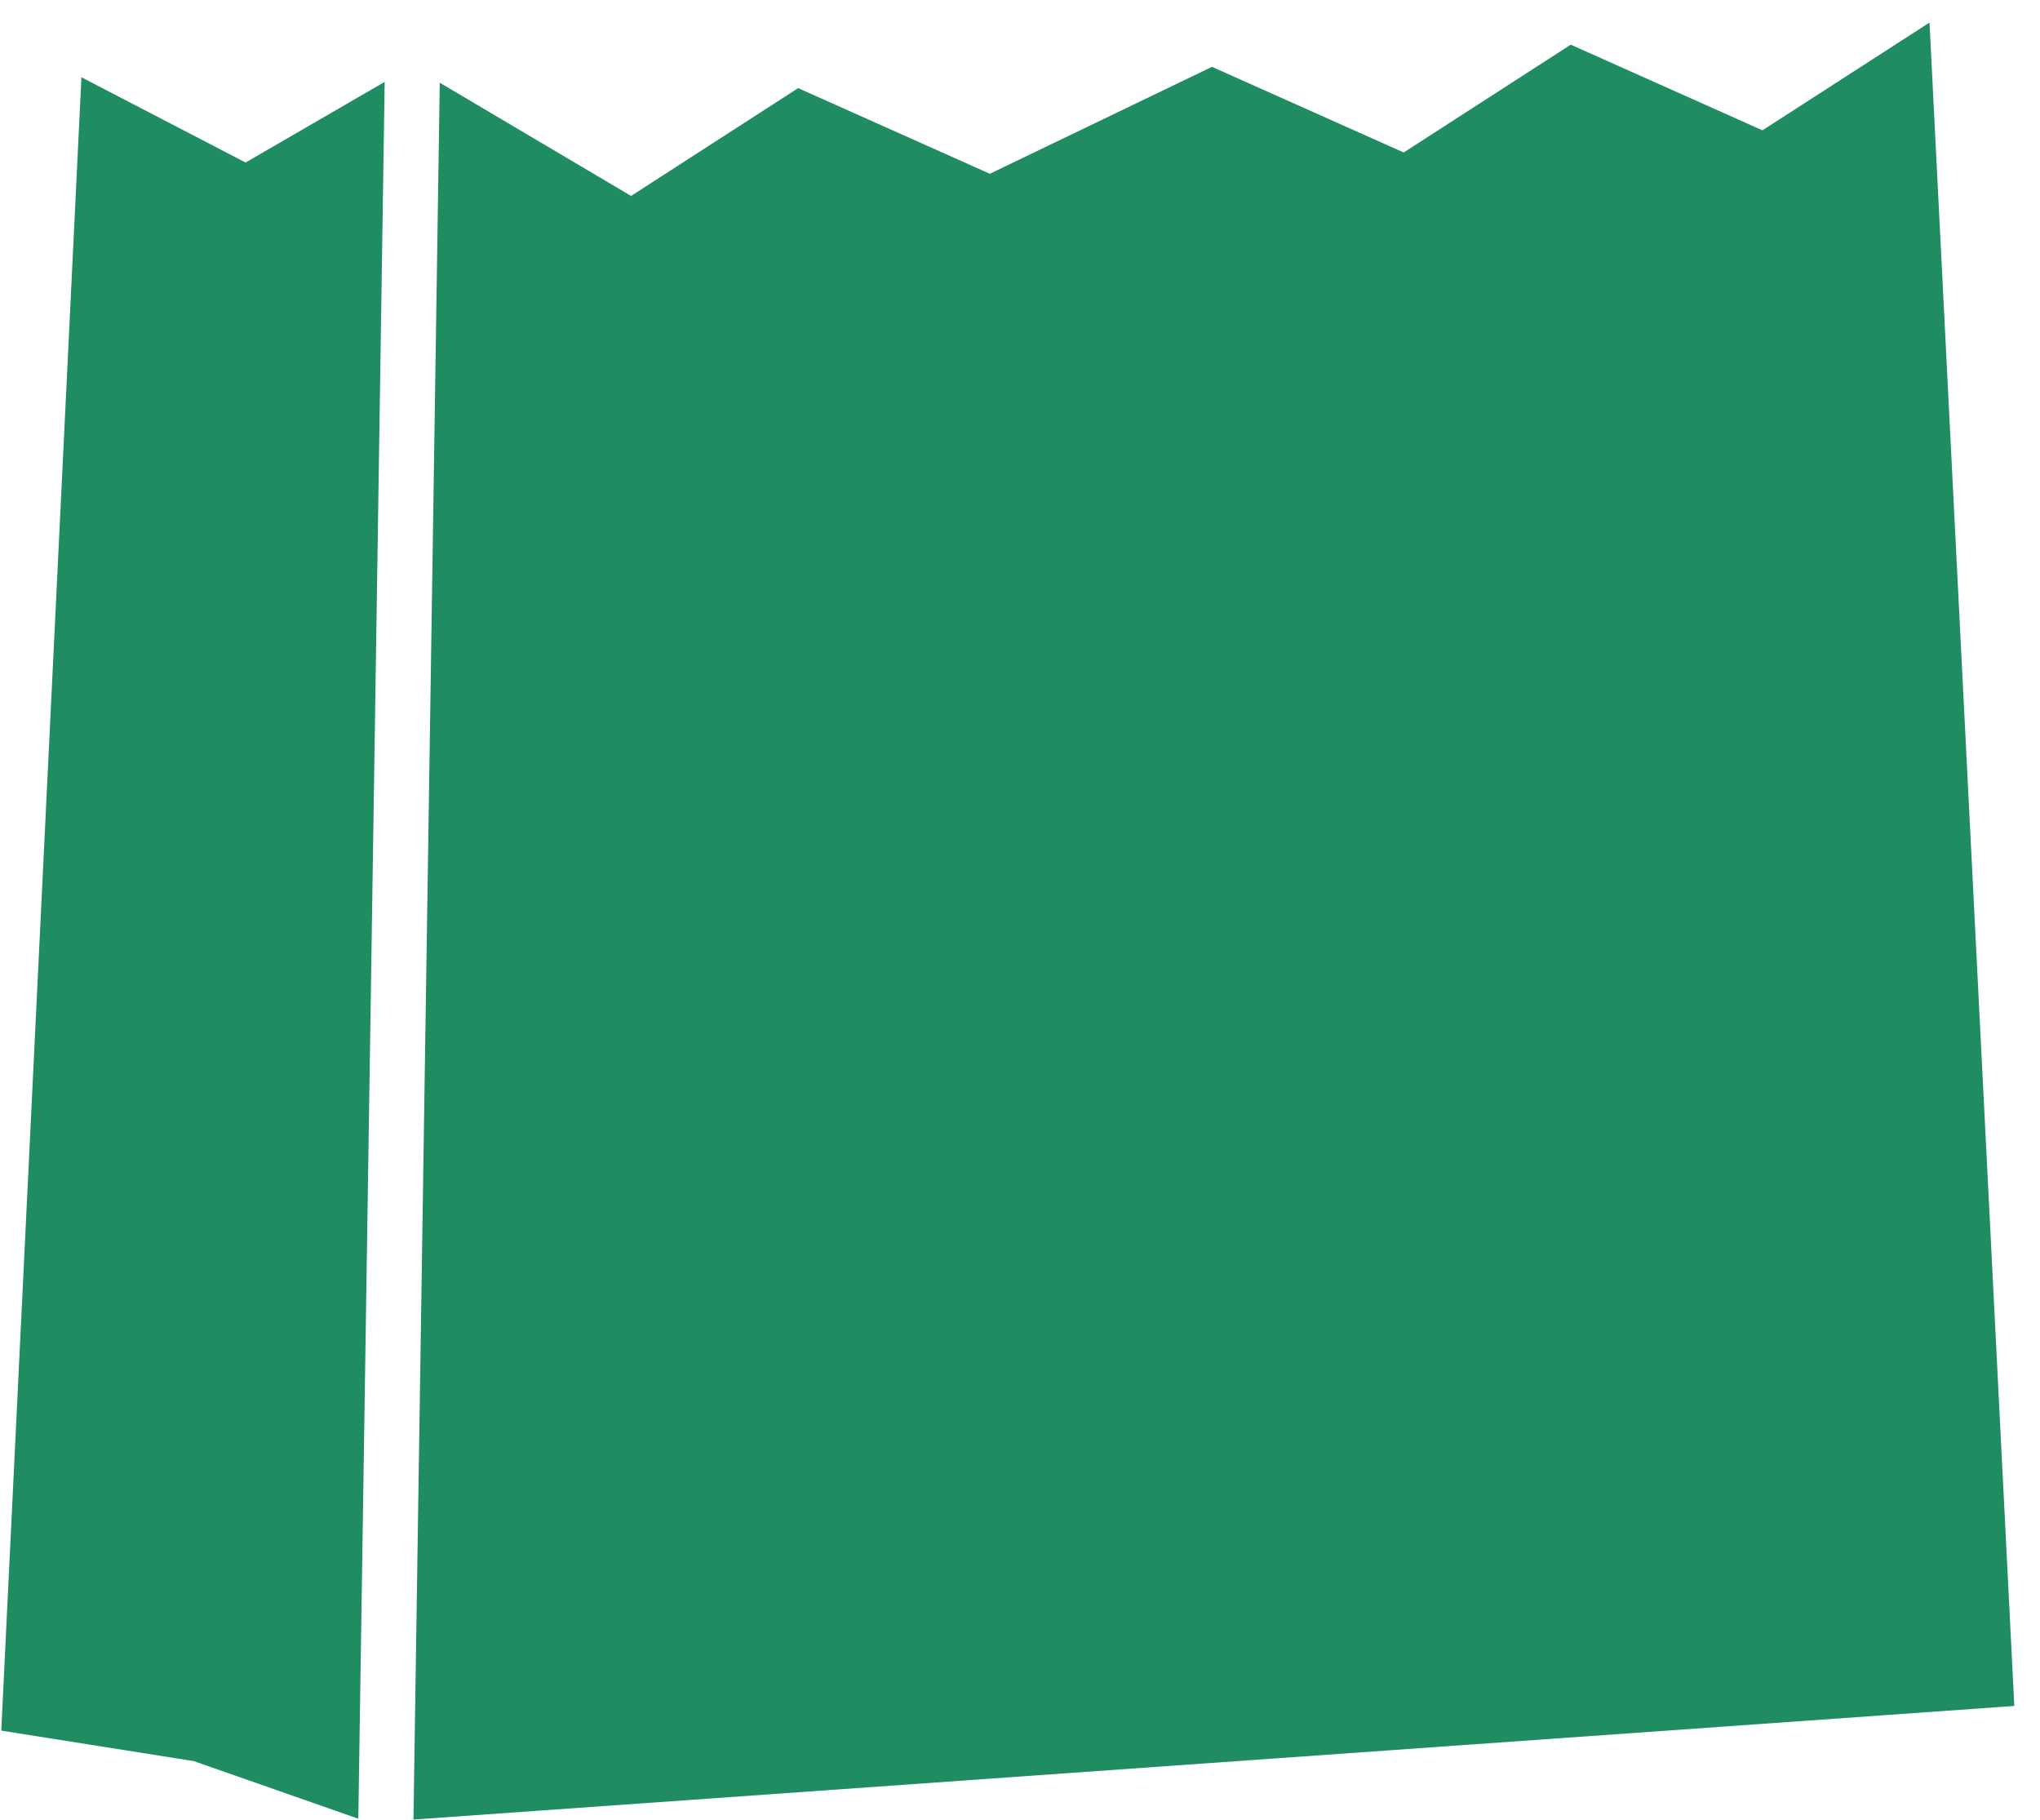 <svg width="37" height="33" viewBox="0 0 37 33" fill="none" xmlns="http://www.w3.org/2000/svg">
<path d="M7.976 1.5L11.446 3.553L14.476 1.598L17.953 3.151L21.982 1.212L25.459 2.765L28.489 0.81L31.966 2.363L34.996 0.409L36.534 30.936L7.499 32.996L7.976 1.5Z" fill="#1F8D61"/>
<path d="M6.499 32.981L6.977 1.485L4.454 2.947L1.477 1.401L0.023 31.383L3.515 31.936L6.499 32.981Z" fill="#1F8D61"/>
</svg>
